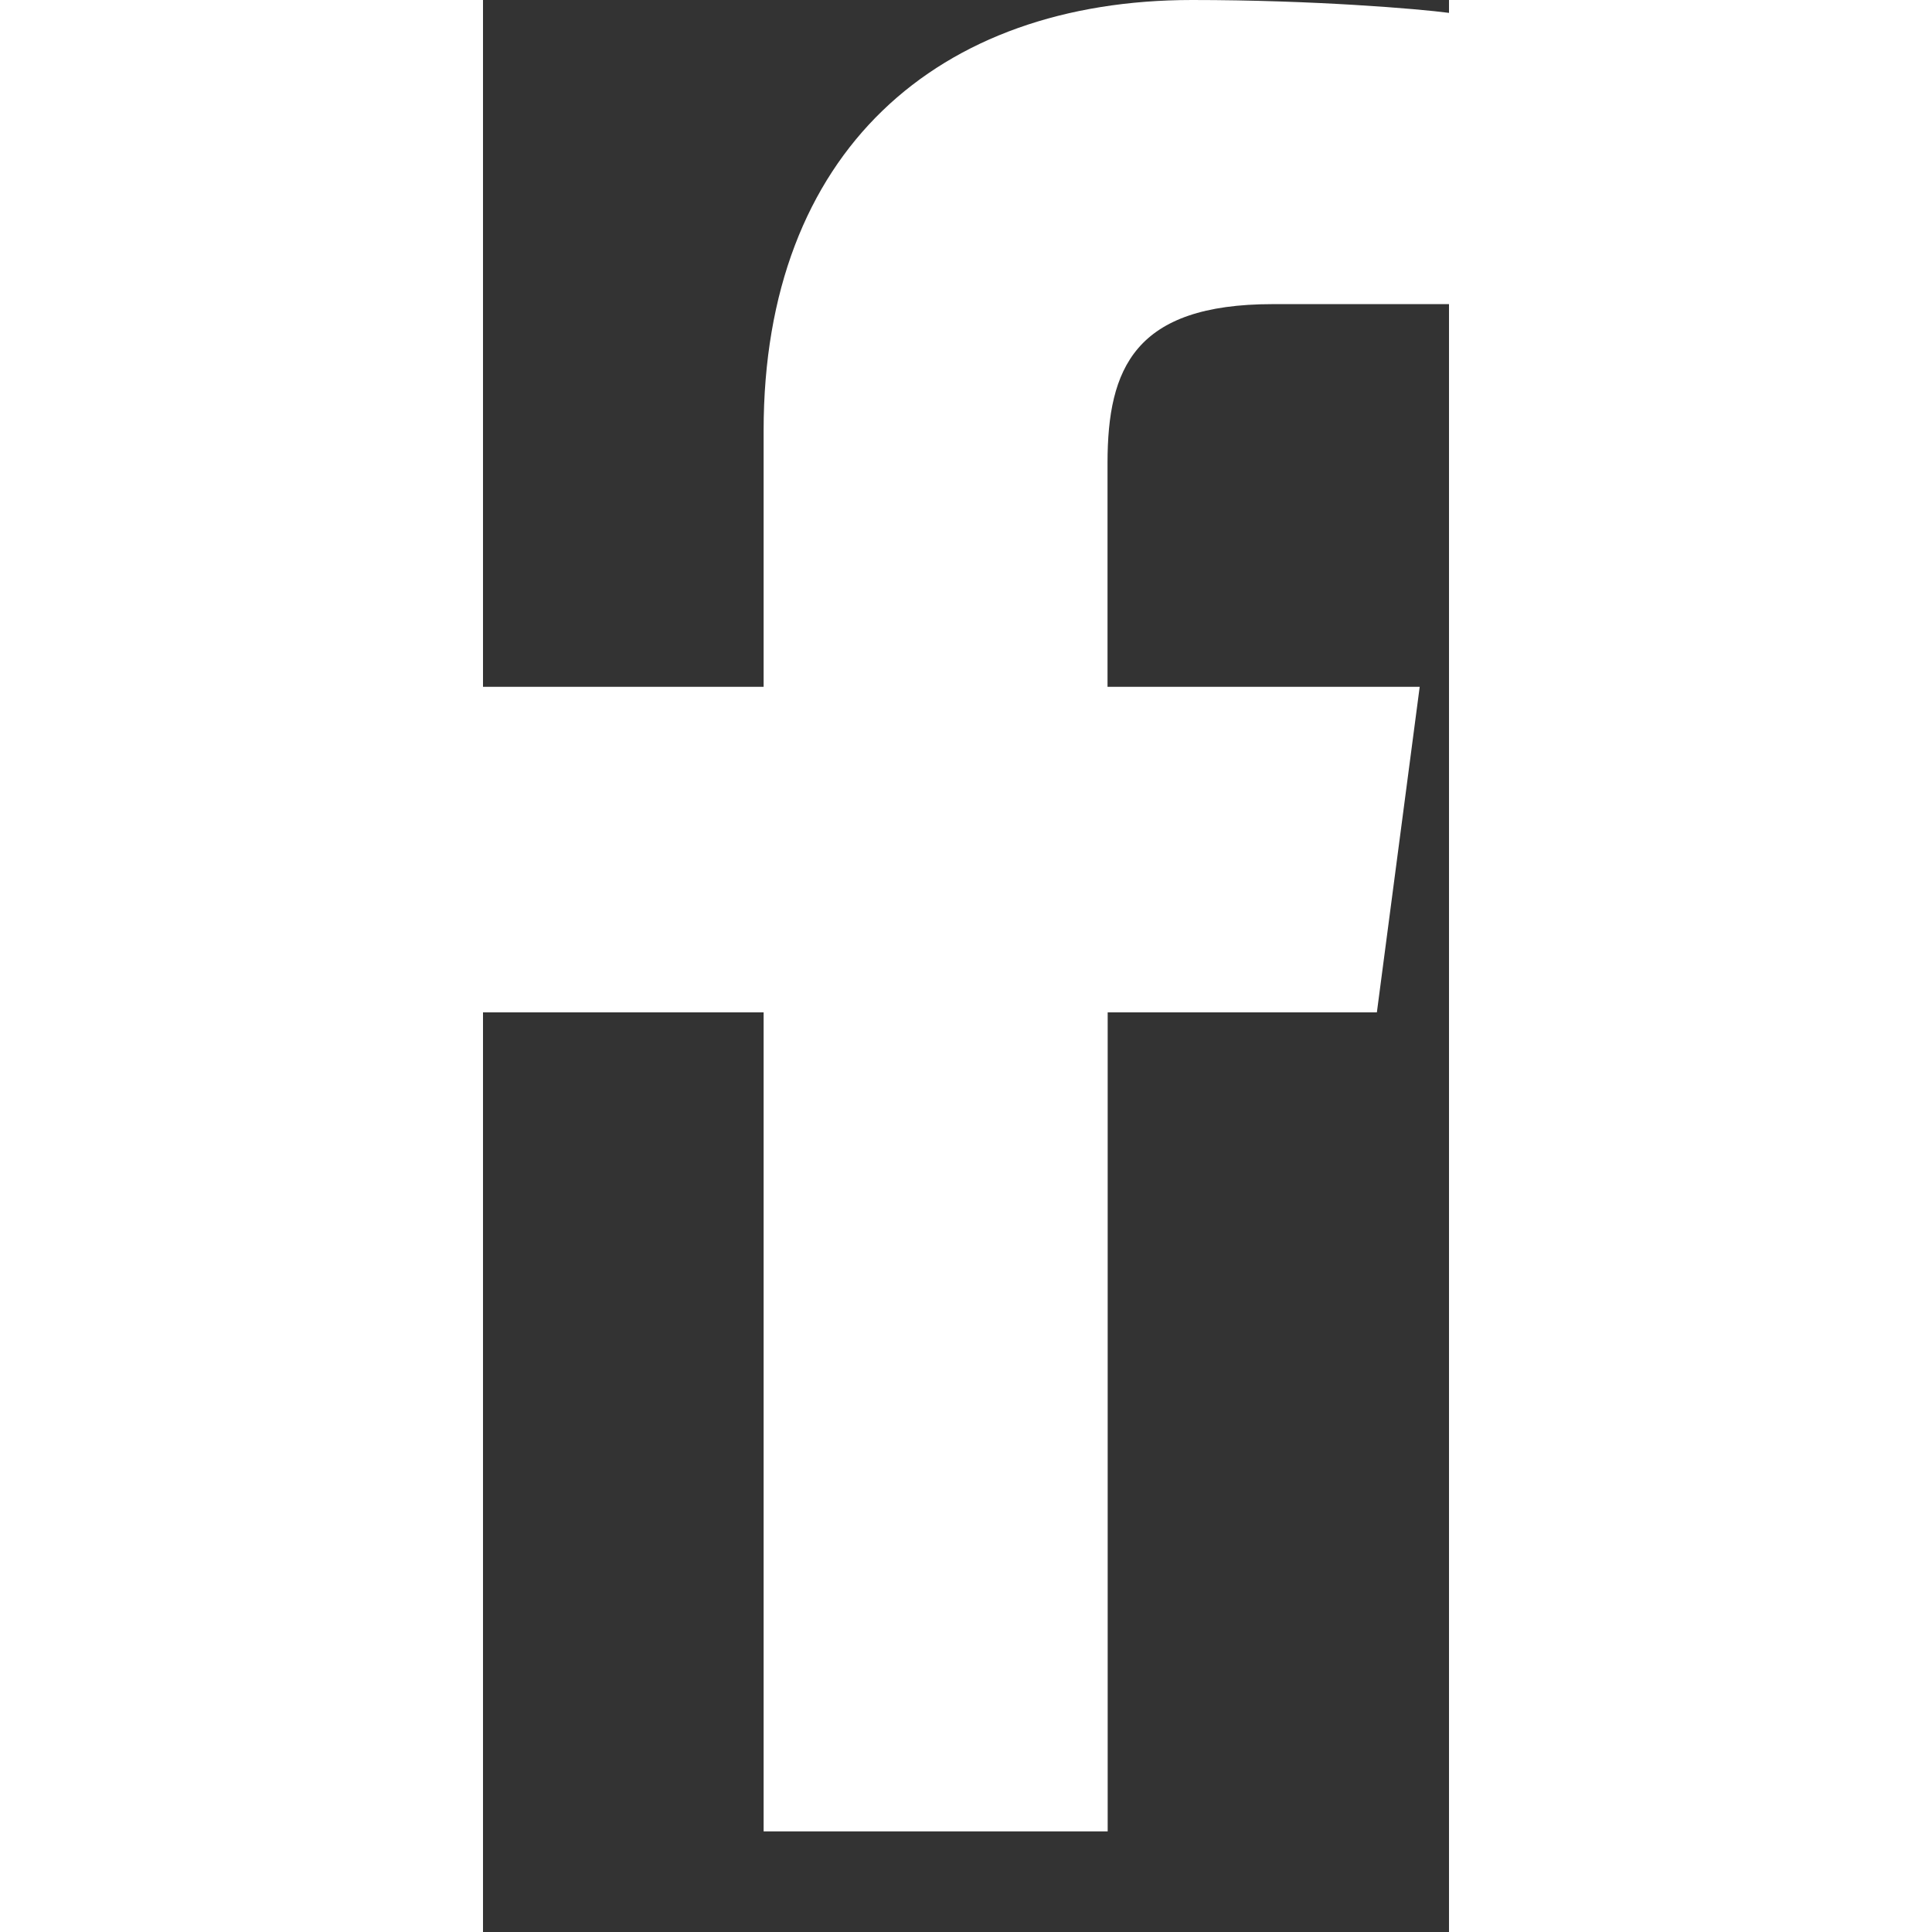 <svg width="14" height="14" viewBox="0 0 6 12" fill="none" xmlns="http://www.w3.org/2000/svg">
<rect x="0" y="0" width="6" height="12" fill="#333333" stroke="none"/>
<path d="M4.905 1.889H6V0.08C5.811 0.055 5.161 0 4.404 0C2.825 0 1.743 0.942 1.743 2.673V4.266H0V6.288H1.743V11.375H3.88V6.288H5.552L5.818 4.266H3.879V2.873C3.88 2.289 4.046 1.889 4.905 1.889Z" fill="white"/>
</svg>
